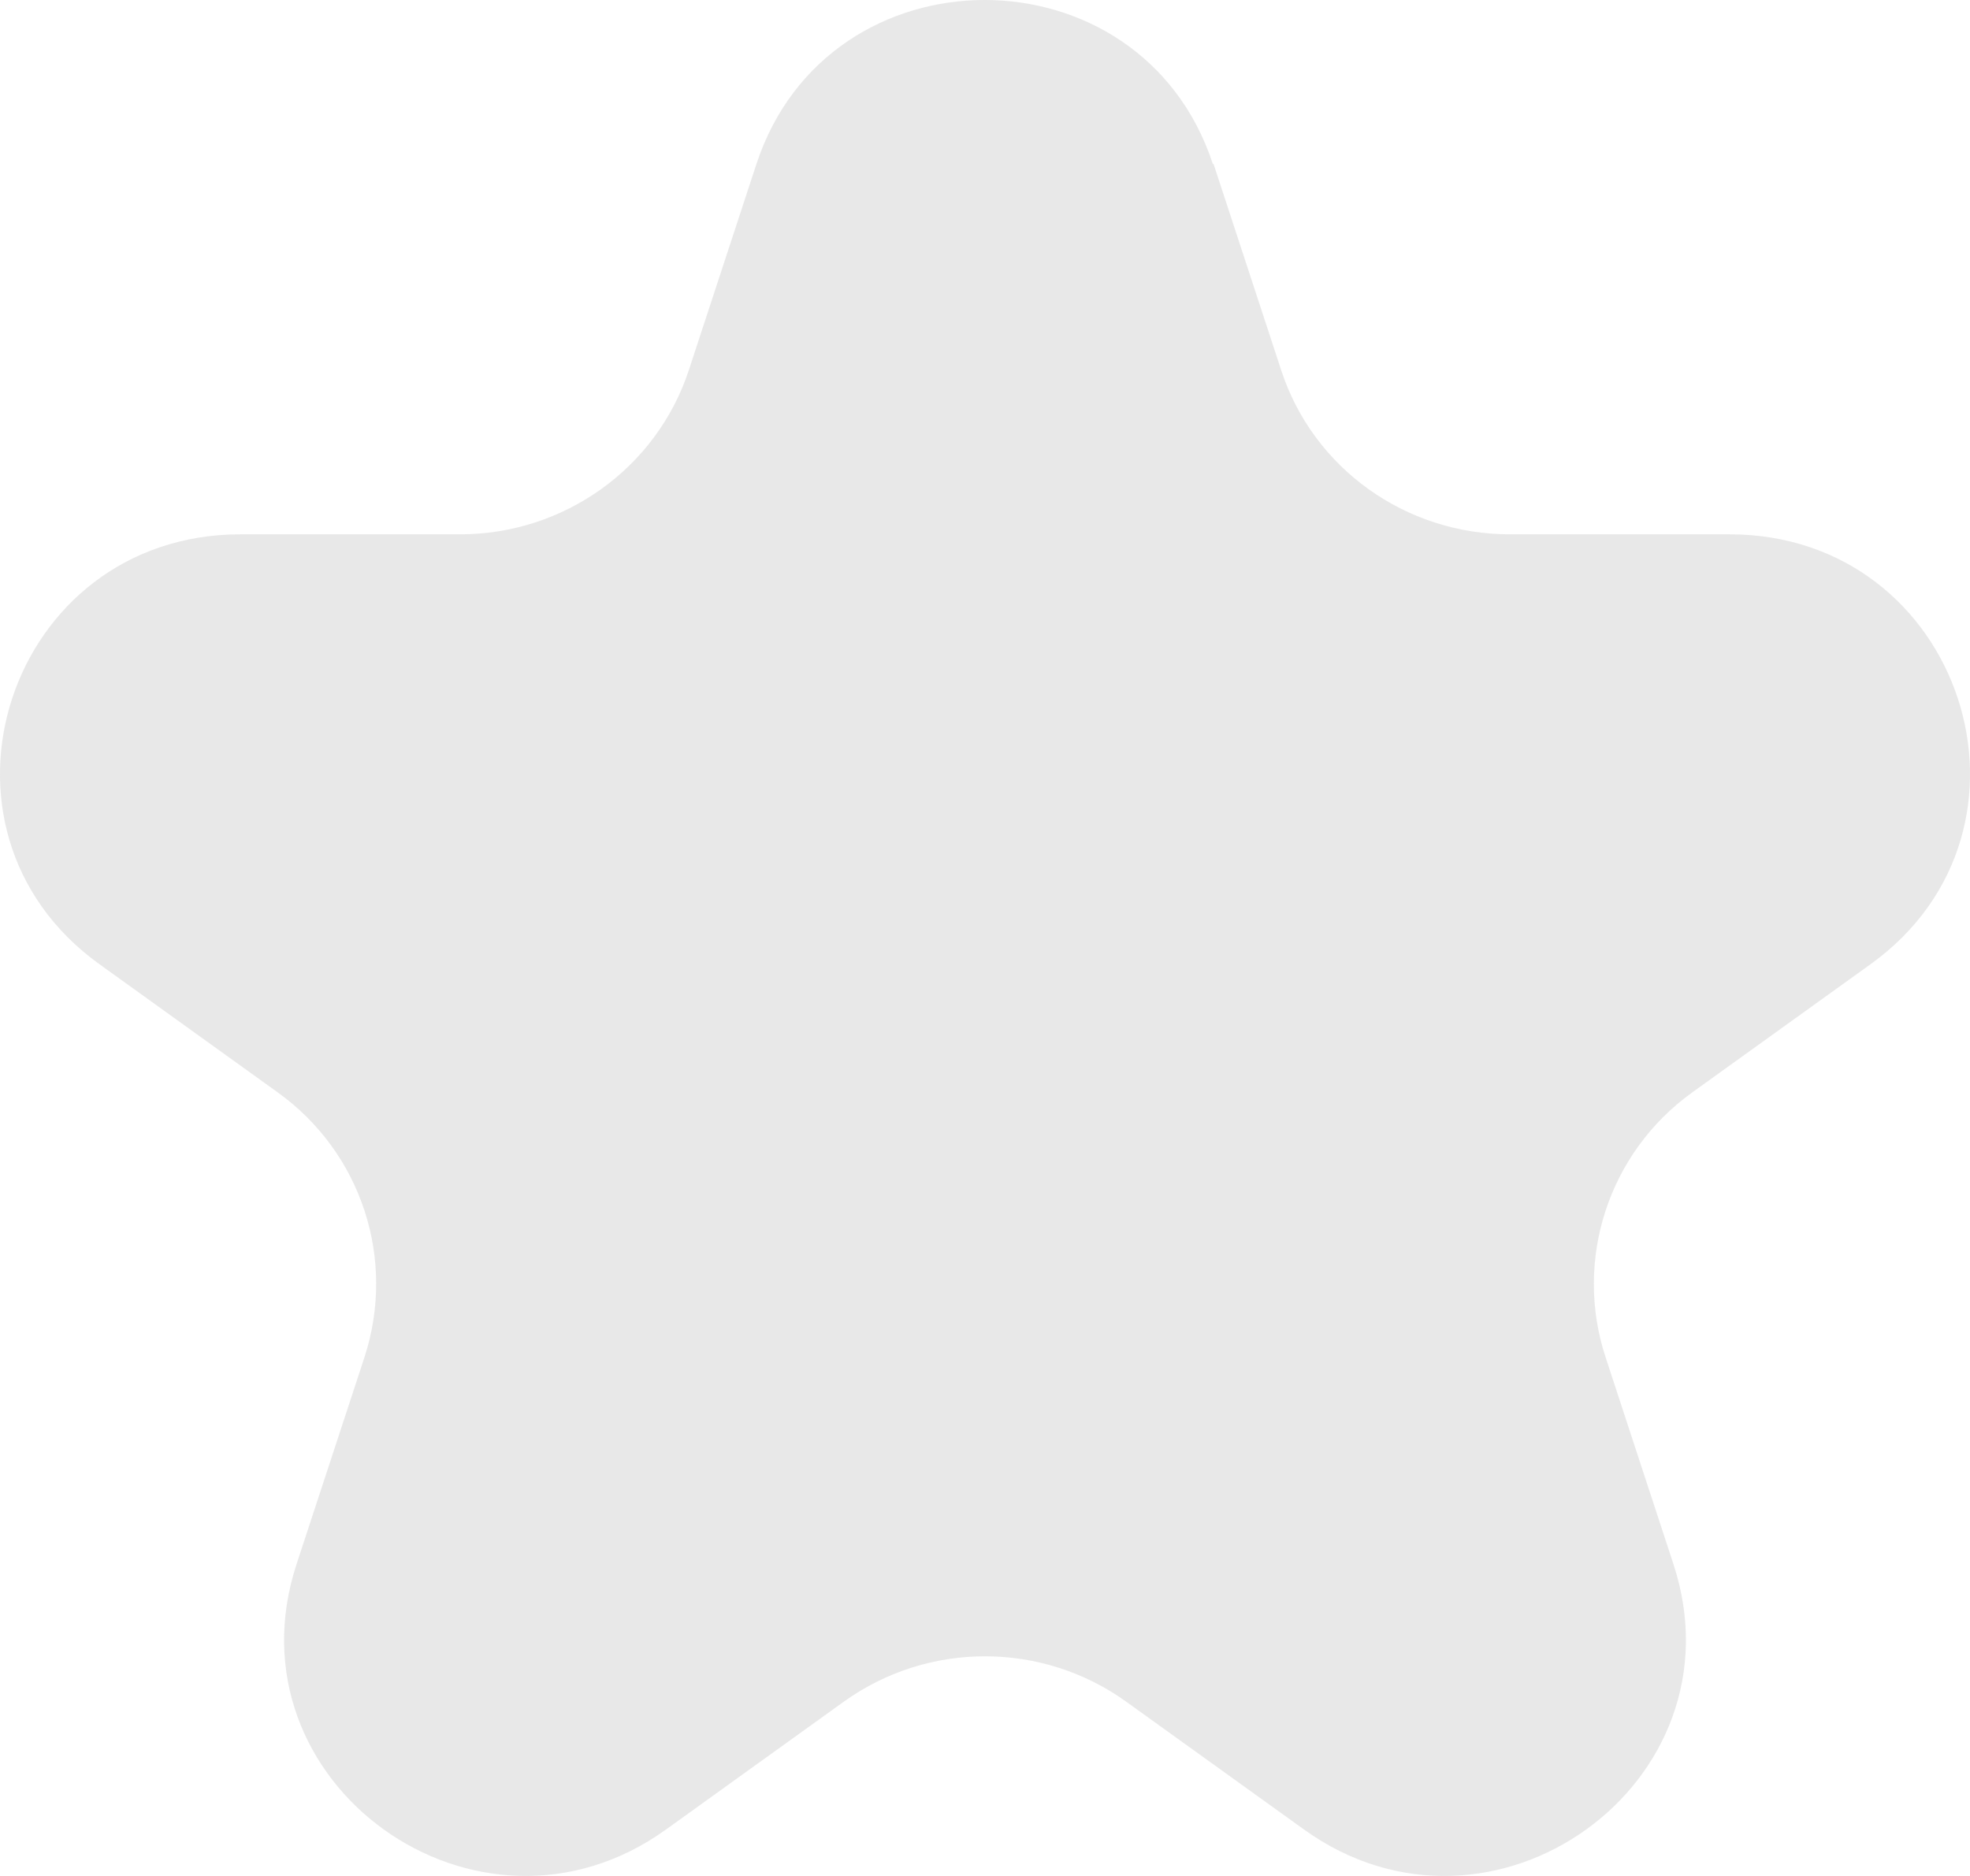 <svg width="42" height="40" viewBox="0 0 42 40" fill="none" xmlns="http://www.w3.org/2000/svg">
<path opacity="0.5" d="M25.873 3.497L27.317 7.9C28.003 9.993 29.972 11.393 32.19 11.393H36.873C41.834 11.393 43.891 17.673 39.879 20.56L36.085 23.288C34.291 24.573 33.547 26.868 34.233 28.947L35.677 33.35C37.209 38.012 31.811 41.895 27.799 39.008L24.005 36.28C22.211 34.995 19.789 34.995 17.995 36.28L14.201 39.008C10.189 41.895 4.791 38.012 6.323 33.35L7.768 28.947C8.453 26.854 7.709 24.573 5.915 23.288L2.121 20.56C-1.891 17.673 0.166 11.393 5.127 11.393H9.81C12.028 11.393 13.997 9.979 14.683 7.9L16.127 3.497C17.659 -1.166 24.326 -1.166 25.858 3.497H25.873Z" fill="#D3D3D3"/>
</svg>
